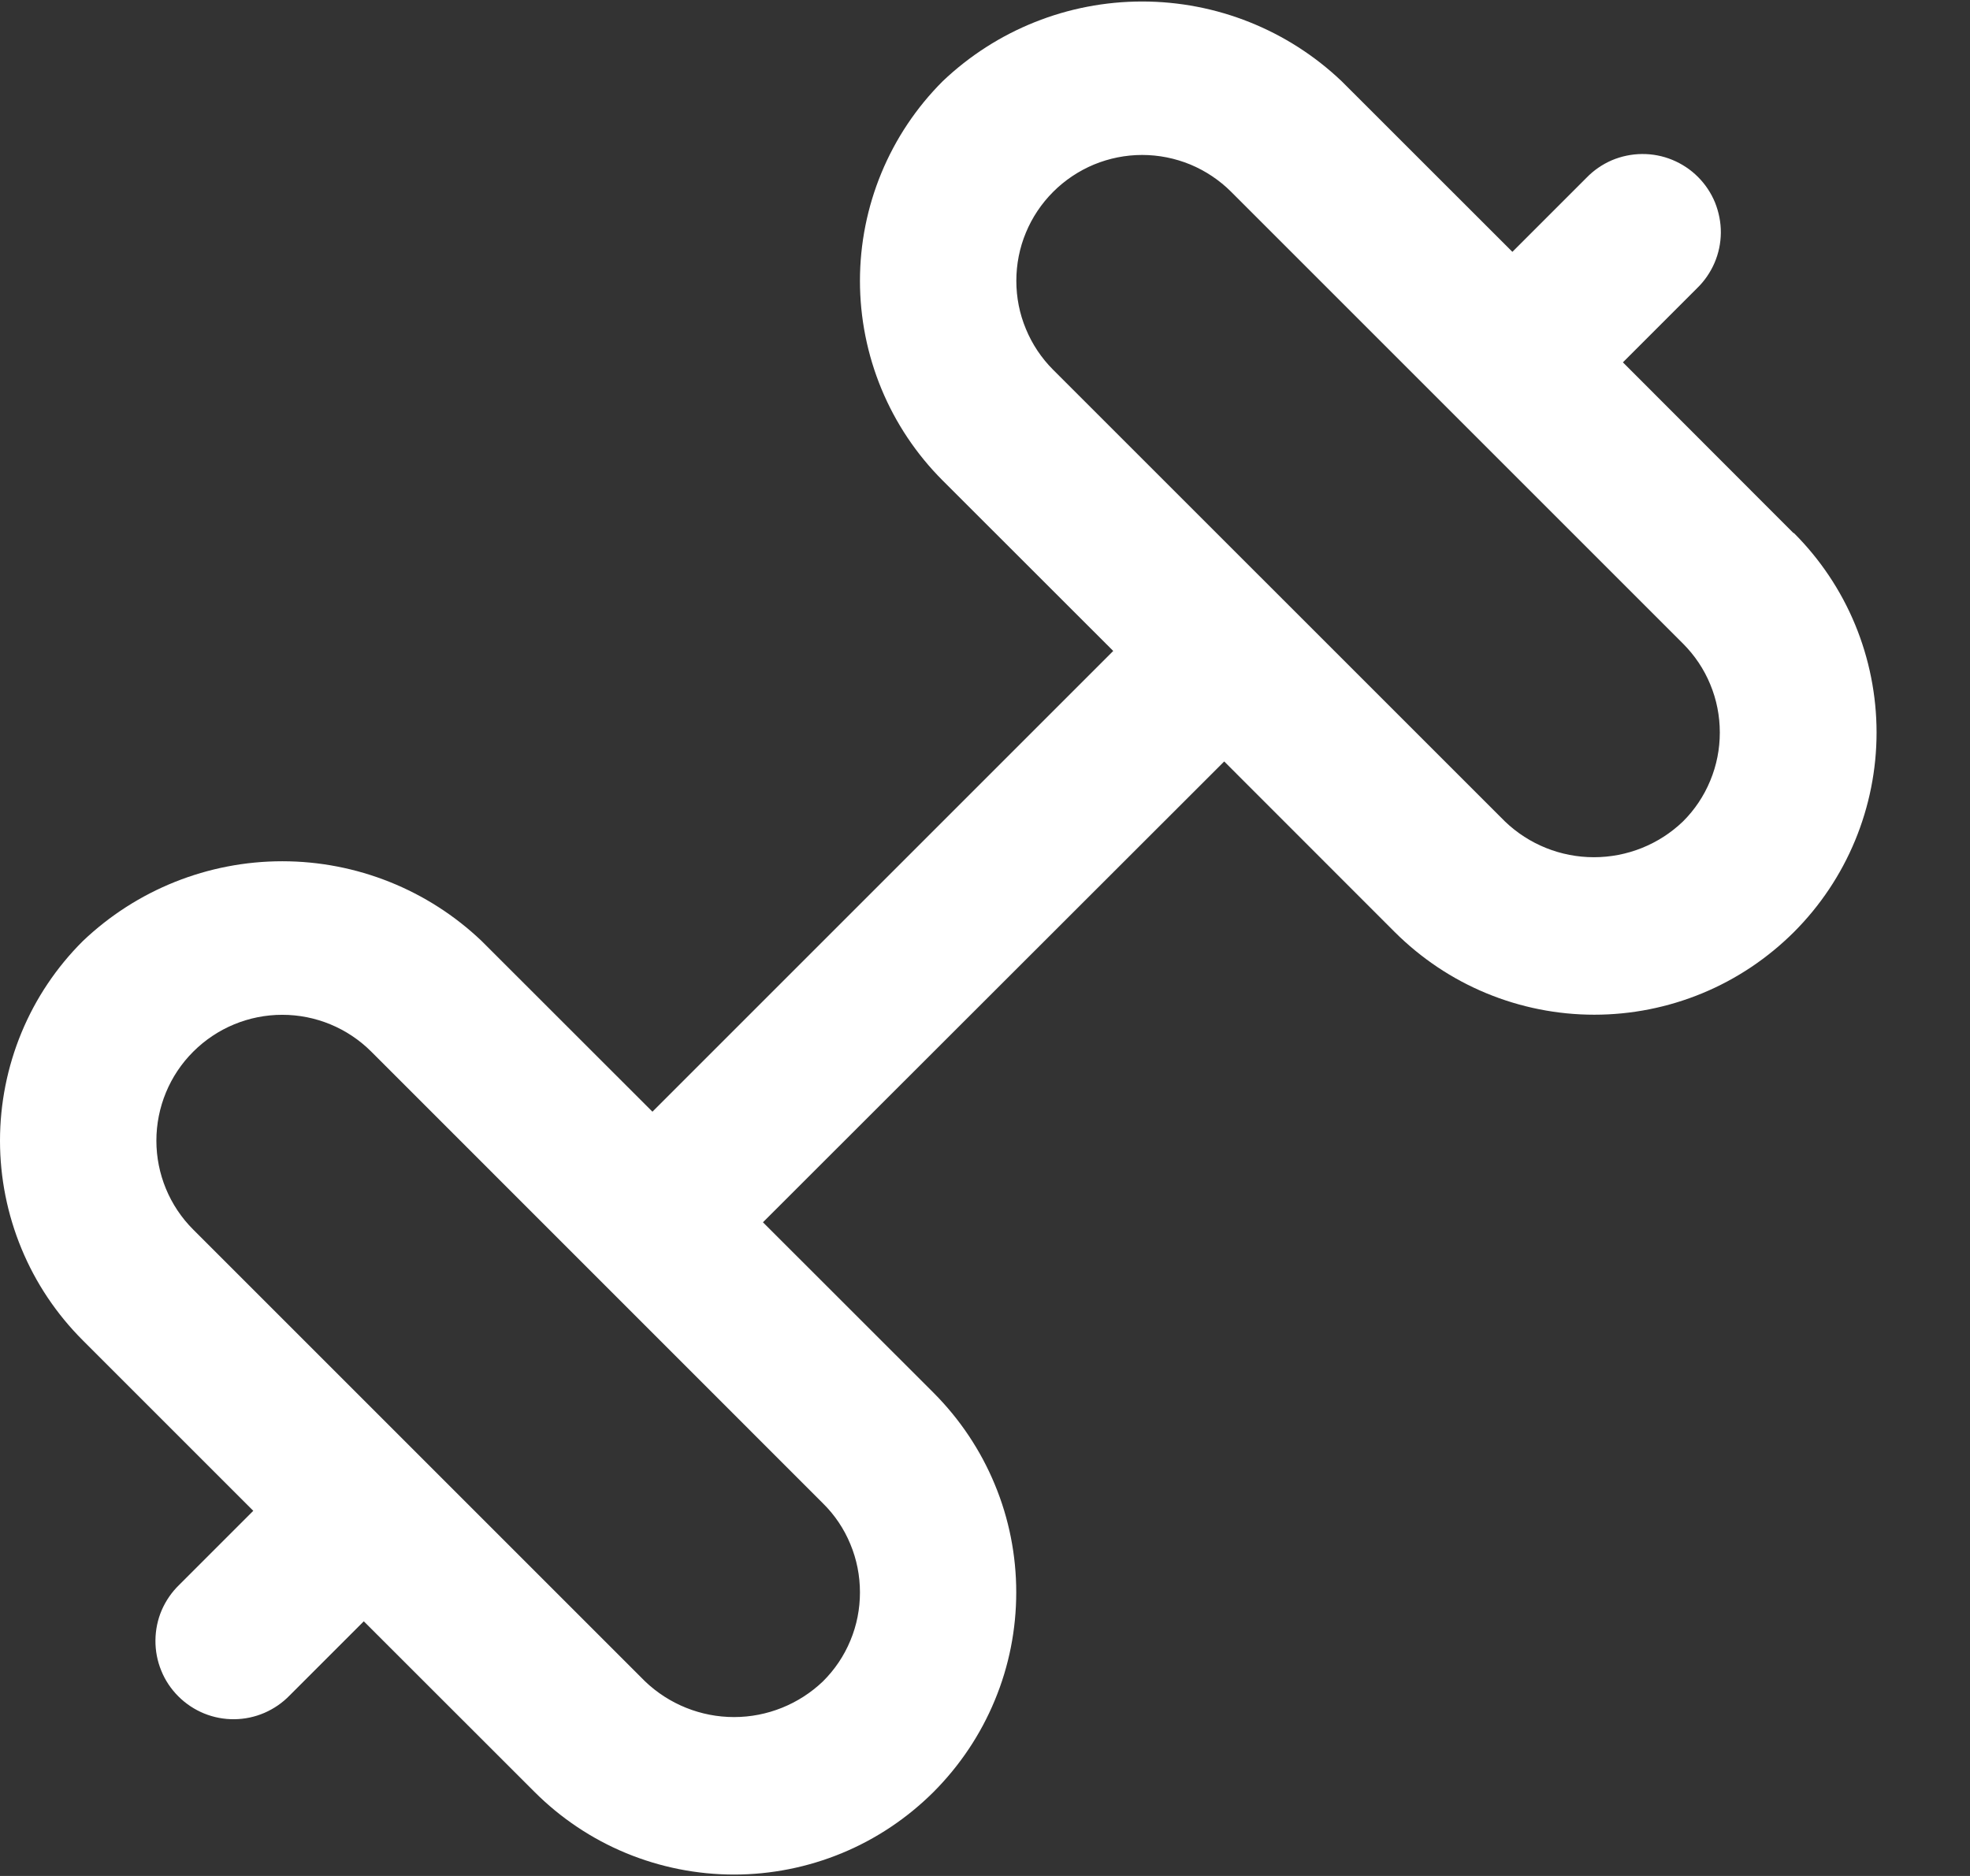 <svg width="21" height="20" viewBox="0 0 21 20" fill="none" xmlns="http://www.w3.org/2000/svg">
<rect x="0" y="0" width="21" height="20" fill="#333333" stroke="none"/>
<path d="M19.118 5.683L17.3 3.863L18.089 3.074C18.169 2.997 18.232 2.905 18.276 2.804C18.32 2.702 18.343 2.593 18.344 2.482C18.345 2.372 18.323 2.262 18.282 2.159C18.24 2.057 18.178 1.964 18.1 1.886C18.021 1.807 17.928 1.746 17.826 1.704C17.724 1.662 17.614 1.641 17.503 1.642C17.392 1.643 17.283 1.666 17.181 1.709C17.08 1.753 16.988 1.816 16.911 1.896L16.122 2.685L14.303 0.867C13.729 0.32 12.967 0.016 12.175 0.016C11.383 0.016 10.622 0.32 10.048 0.867C9.769 1.146 9.547 1.478 9.396 1.843C9.245 2.208 9.167 2.599 9.167 2.994C9.167 3.389 9.245 3.781 9.396 4.146C9.547 4.511 9.769 4.843 10.048 5.122L11.867 6.94L6.955 11.852L5.136 10.034C4.563 9.487 3.801 9.182 3.009 9.182C2.217 9.182 1.455 9.487 0.882 10.034C0.602 10.313 0.38 10.644 0.229 11.009C0.078 11.374 0 11.766 0 12.161C0 12.556 0.078 12.947 0.229 13.312C0.38 13.678 0.602 14.009 0.882 14.289L2.7 16.107L1.911 16.896C1.831 16.973 1.768 17.065 1.724 17.166C1.68 17.268 1.658 17.378 1.657 17.488C1.656 17.599 1.677 17.709 1.719 17.811C1.76 17.913 1.822 18.006 1.901 18.085C1.979 18.163 2.072 18.225 2.174 18.267C2.277 18.309 2.386 18.33 2.497 18.329C2.608 18.328 2.717 18.305 2.819 18.261C2.92 18.217 3.012 18.154 3.089 18.074L3.878 17.285L5.698 19.104C5.977 19.383 6.308 19.605 6.673 19.756C7.038 19.907 7.43 19.985 7.825 19.985C8.22 19.985 8.611 19.907 8.976 19.756C9.341 19.605 9.672 19.383 9.952 19.104C10.231 18.824 10.453 18.493 10.604 18.128C10.756 17.763 10.833 17.372 10.833 16.976C10.833 16.581 10.756 16.19 10.604 15.825C10.453 15.46 10.231 15.129 9.952 14.849L8.133 13.031L13.05 8.118L14.868 9.937C15.148 10.216 15.479 10.438 15.844 10.589C16.209 10.74 16.6 10.818 16.995 10.818C17.391 10.818 17.782 10.74 18.147 10.589C18.512 10.438 18.843 10.216 19.123 9.937C19.402 9.658 19.624 9.326 19.775 8.961C19.926 8.596 20.004 8.205 20.004 7.81C20.004 7.415 19.926 7.023 19.775 6.658C19.624 6.293 19.402 5.962 19.123 5.683H19.118ZM9.167 16.977C9.167 17.153 9.133 17.328 9.065 17.49C8.998 17.653 8.898 17.801 8.773 17.925C8.518 18.169 8.178 18.306 7.825 18.306C7.471 18.306 7.131 18.169 6.876 17.925L2.06 13.109C1.808 12.858 1.667 12.516 1.667 12.161C1.667 11.805 1.808 11.463 2.06 11.212C2.312 10.96 2.653 10.819 3.009 10.819C3.365 10.819 3.706 10.96 3.958 11.212L8.773 16.028C8.899 16.152 8.998 16.3 9.065 16.463C9.133 16.626 9.167 16.8 9.167 16.977ZM17.94 8.758C17.685 9.003 17.345 9.139 16.991 9.139C16.638 9.139 16.298 9.003 16.043 8.758L11.227 3.943C11.102 3.818 11.003 3.67 10.936 3.507C10.868 3.345 10.834 3.17 10.834 2.994C10.834 2.818 10.868 2.643 10.936 2.48C11.003 2.318 11.102 2.17 11.227 2.045C11.351 1.921 11.499 1.822 11.662 1.754C11.825 1.687 11.999 1.652 12.175 1.652C12.352 1.652 12.526 1.687 12.689 1.754C12.852 1.822 13 1.921 13.124 2.045L17.94 6.861C18.065 6.986 18.164 7.133 18.231 7.296C18.299 7.459 18.333 7.633 18.333 7.81C18.333 7.986 18.299 8.16 18.231 8.323C18.164 8.486 18.065 8.634 17.94 8.758Z" fill="white"/>
</svg>
